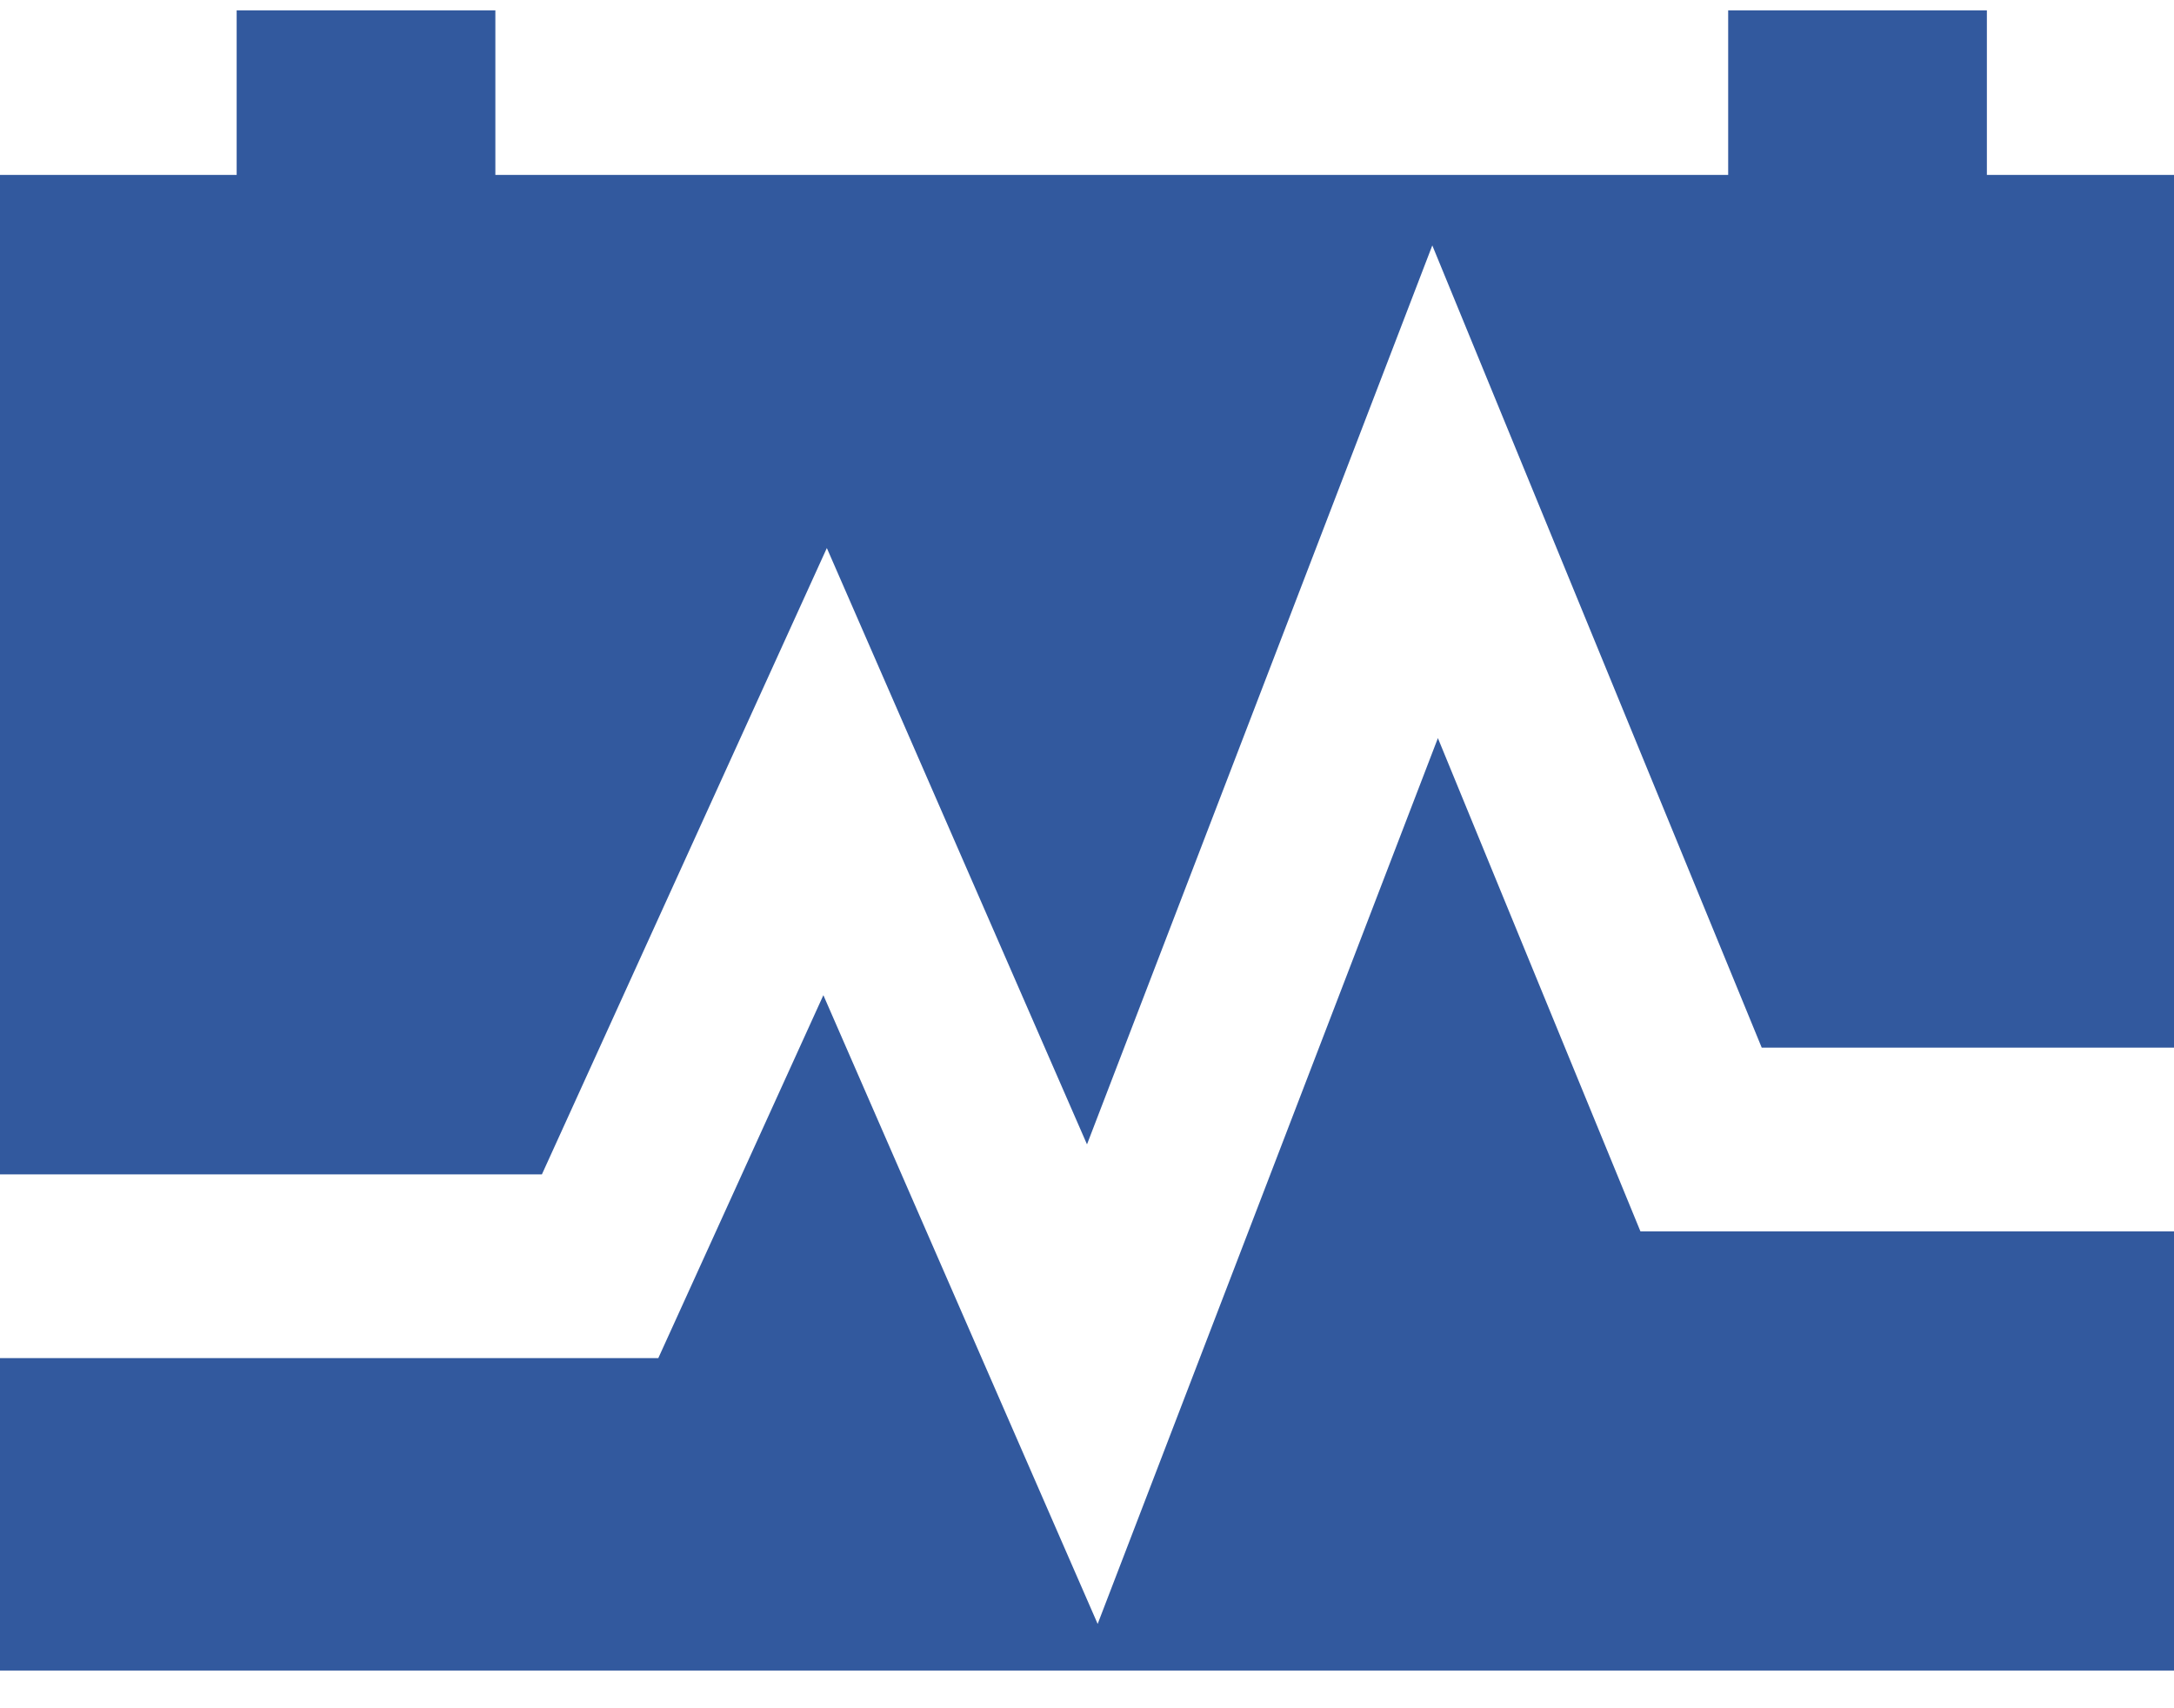 <svg width="42" height="33" viewBox="0 0 42 33" fill="none" xmlns="http://www.w3.org/2000/svg">
<path d="M10.469 22.687L15.974 10.587L21 22.107L27.671 4.741L34.035 20.238H42V3.379H38.385V0.2H33.387V3.379H9.57V0.2H4.572V3.379H0V22.687H10.469Z" fill="#32599E"/>
<path d="M31.692 23.788L27.779 14.259L21.206 31.371L15.907 19.225L12.718 26.236H0V32.272H42V23.788H31.692Z" fill="#32599E"/>
</svg>
